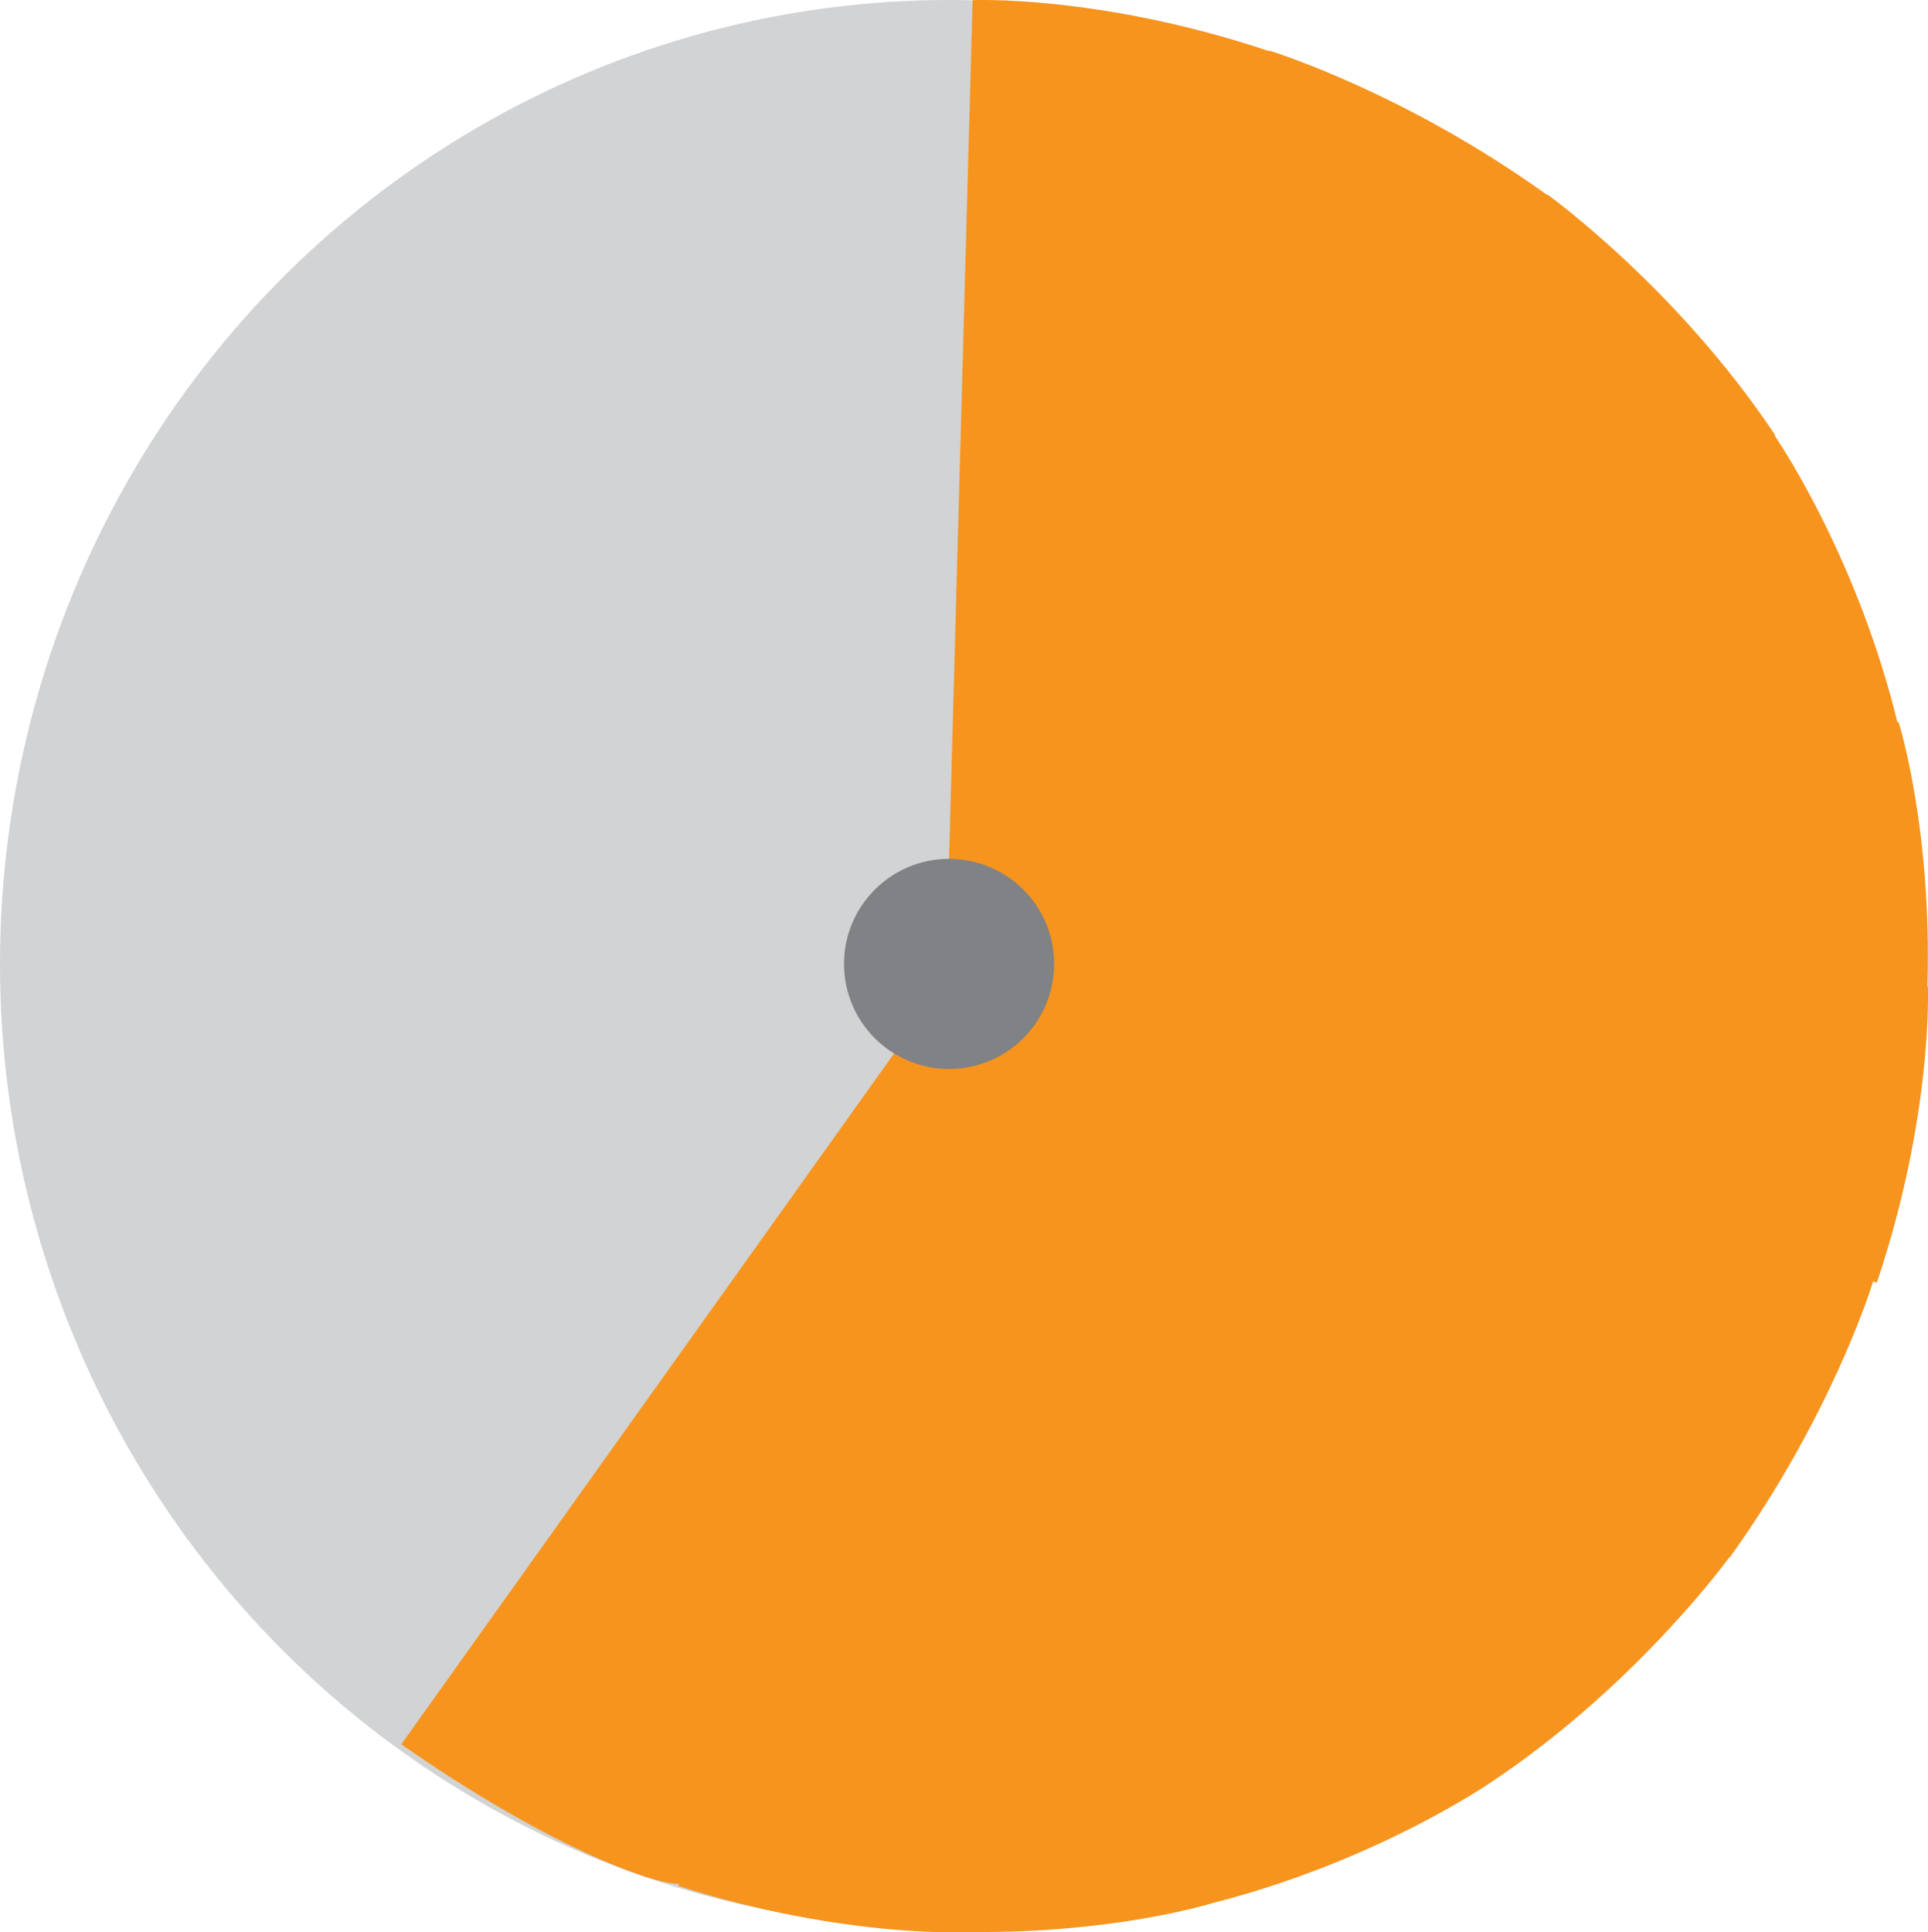 <?xml version="1.0" encoding="UTF-8"?>
<svg id="Layer_2" xmlns="http://www.w3.org/2000/svg" viewBox="0 0 134.32 134.61">
  <defs>
    <style>
      .cls-1 {
        fill: #f7941d;
      }

      .cls-2 {
        fill: #808285;
      }

      .cls-3 {
        fill: #d1d3d4;
      }
    </style>
  </defs>
  <g id="Layer_1-2" data-name="Layer_1">
    <ellipse class="cls-3" cx="66.12" cy="67.15" rx="66.12" ry="67.15"/>
    <path class="cls-1" d="M134.28,68.71c.33-11.03-2.01-18.42-2.01-18.42l-.08.02c-2.72-11.09-7.87-18.96-8.55-19.96l.04-.03c-6.88-10.32-15.89-16.78-15.89-16.78l-.02.03c-10.08-7.24-19.36-10.05-19.36-10.05v.04C76.65-.38,67.76.01,67.76.01l-1.71,62.37.78-.3c-2.54.64-4.43,2.93-4.43,5.66,0,1.39.49,2.67,1.3,3.67l-35.74,50.1c9.95,6.96,17.34,9.72,19.35,9.73l-.04.14c11.75,3.76,20.59,3.21,20.59,3.21h0c9.57.06,16.02-1.83,16.63-2.02,11.54-2.94,19.46-8.46,19.46-8.46h0c9.44-6.31,15.61-14.38,16.53-15.62l.02.02c6.99-9.72,9.83-18.68,10-19.25l.26.09c3.94-11.74,3.55-20.64,3.55-20.64h-.02Z"/>
    <circle class="cls-2" cx="66.12" cy="67.15" r="7.32"/>
  </g>
</svg>